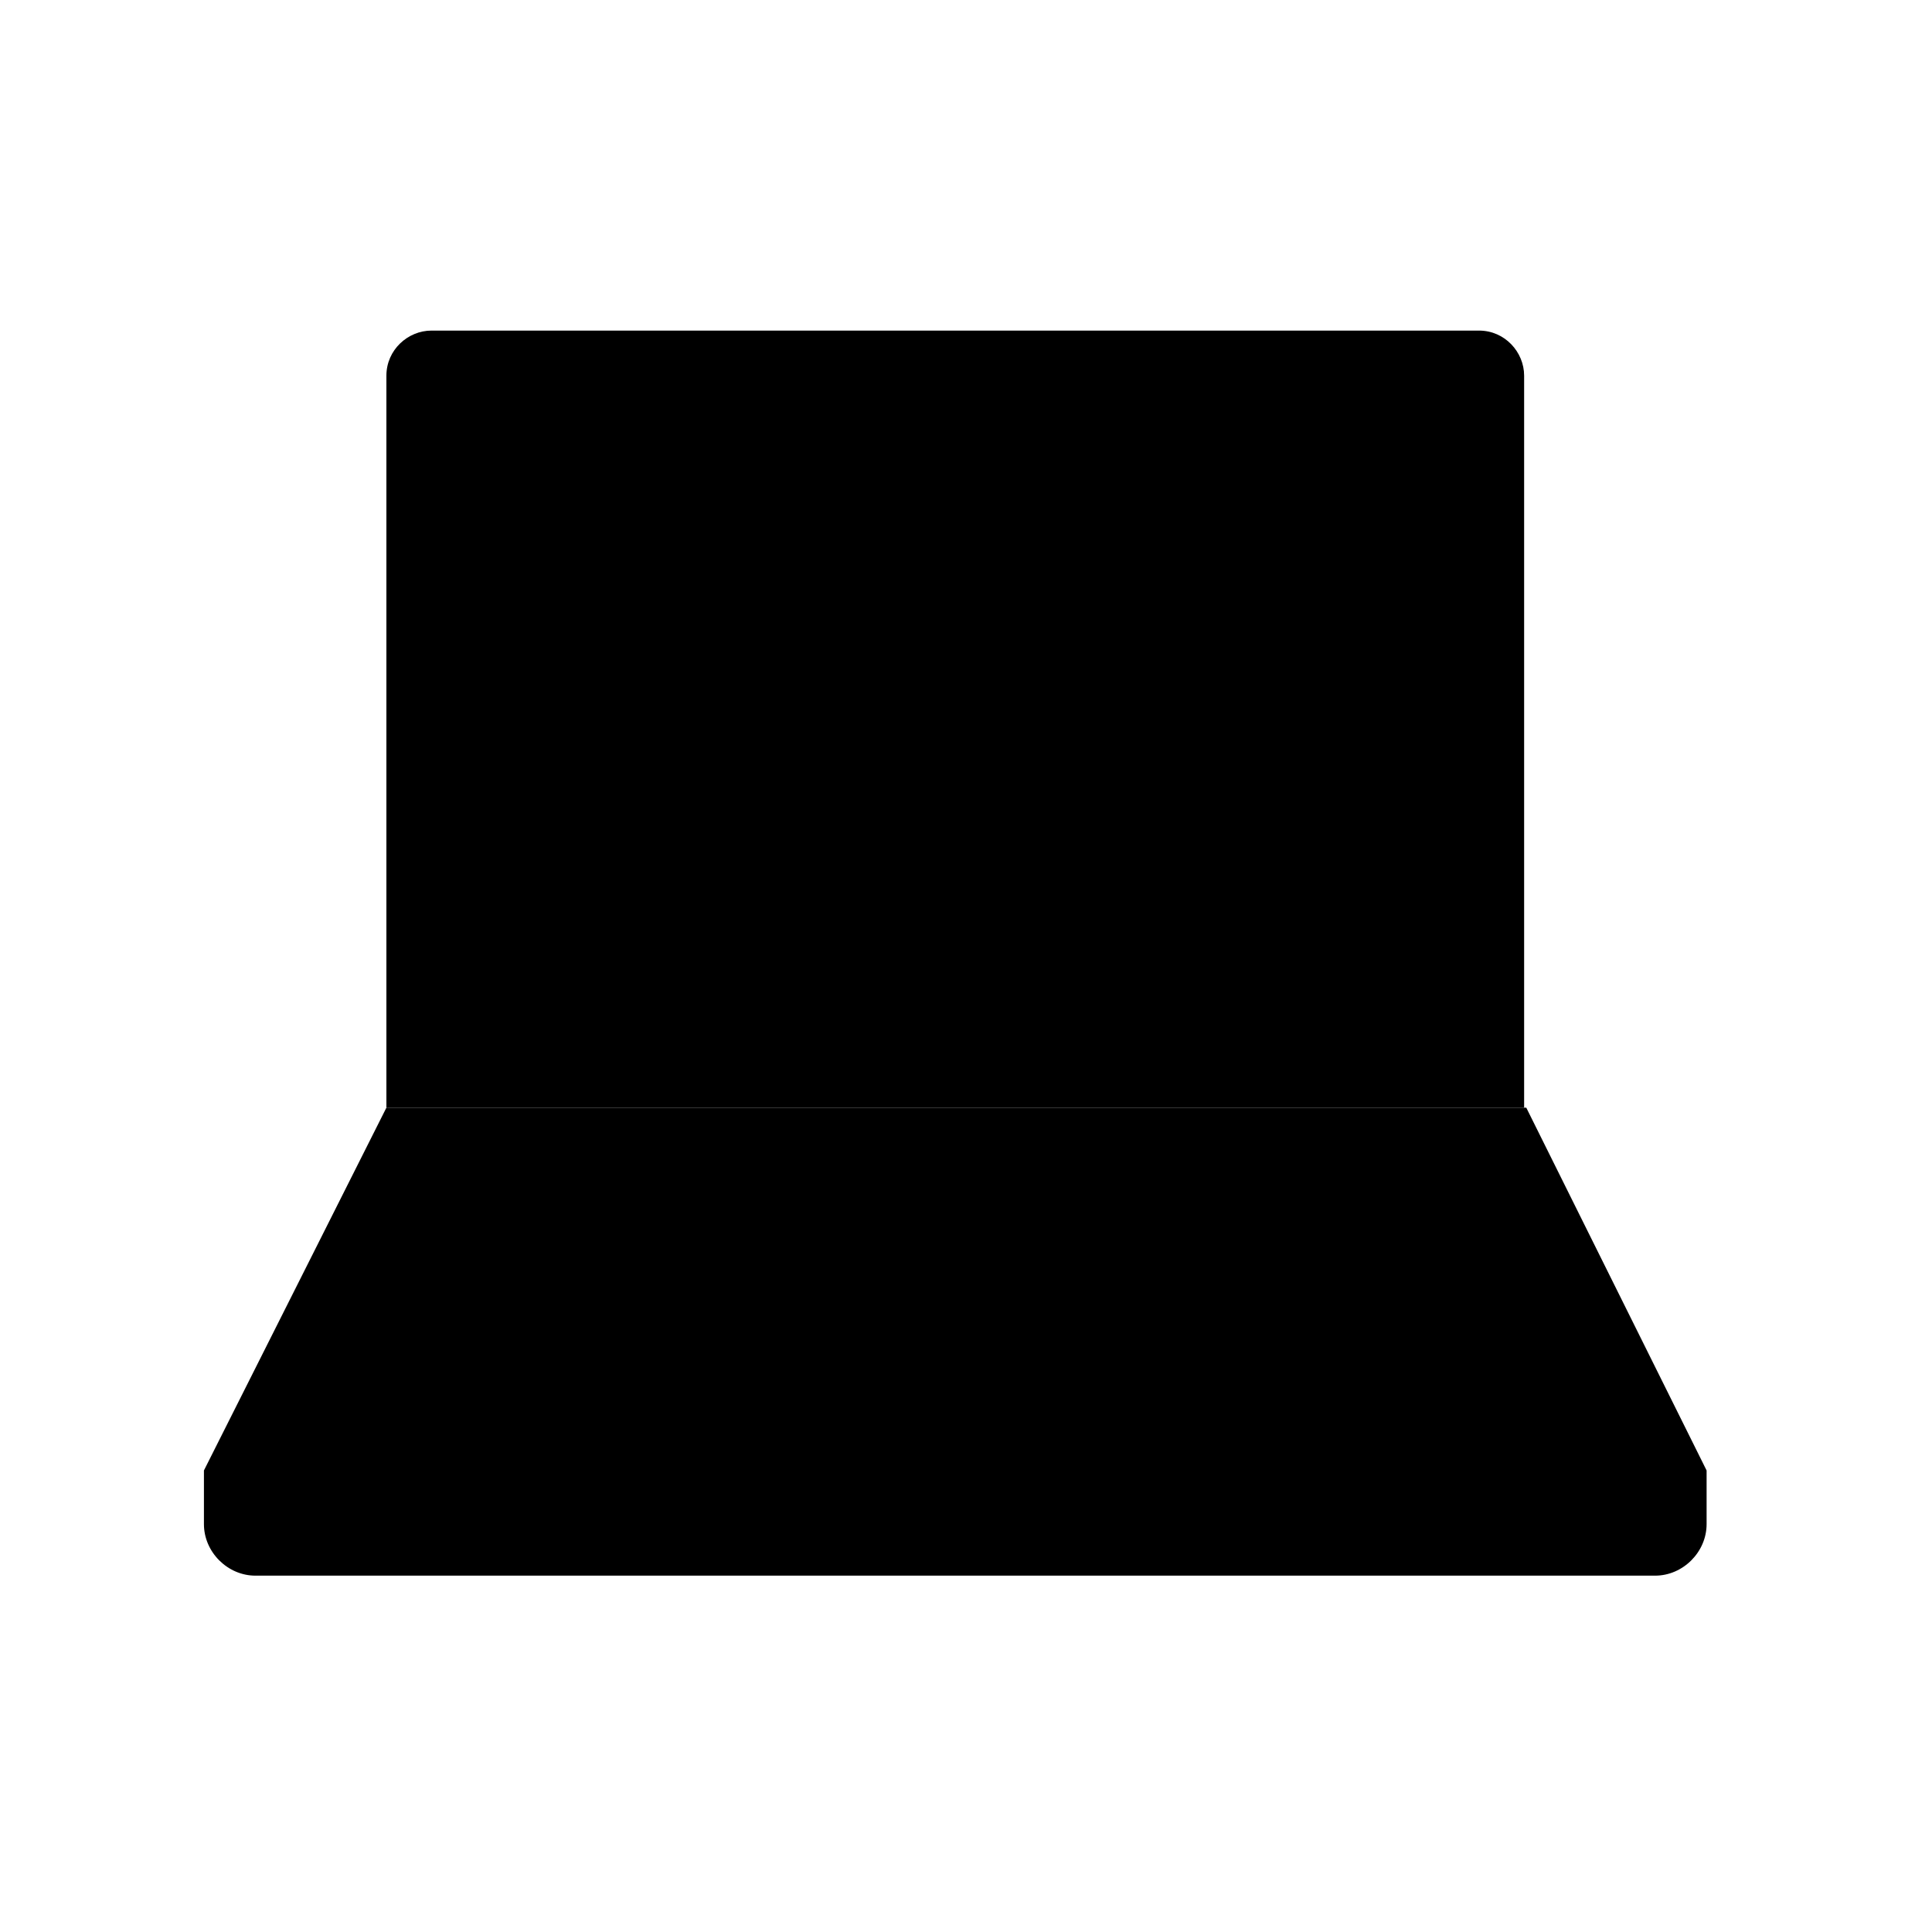 <svg enable-background="new 0 0 90 90" version="1.1" viewBox="0 0 90 90" xml:space="preserve" xmlns="http://www.w3.org/2000/svg"><style type="text/css">.icon-grupo-servicosonline{stroke-width:2;stroke-linejoin:round;stroke-miterlimit:10;}.icon-grupo-servicosonline2{stroke-width:2;stroke-miterlimit:10;}</style><path class="icon-grupo-servicosonline" d="M79.5,68.5V71c0,1.3-1.1,2.4-2.4,2.4H11.9c-1.3,0-2.4-1.1-2.4-2.4v-2.5L18,51.6h53.1L79.5,68.5z"/><line class="icon-grupo-servicosonline" x1="9.5" x2="79.5" y1="68.5" y2="68.5"/><path class="icon-grupo-servicosonline2" d="M71.1,51.6H18V17.5c0-1.2,1-2.1,2.1-2.1h48.8c1.2,0,2.1,1,2.1,2.1V51.6z"/><rect class="icon-grupo-servicosonline2" x="21.6" y="19" width="45.9" height="29"/><polygon class="icon-grupo-servicosonline2" points="56.6 61.3 57.8 64.9 31.3 64.9 32.5 61.3 19.2 61.3 21.6 55.2 67.5 55.2 69.9 61.3"/></svg>